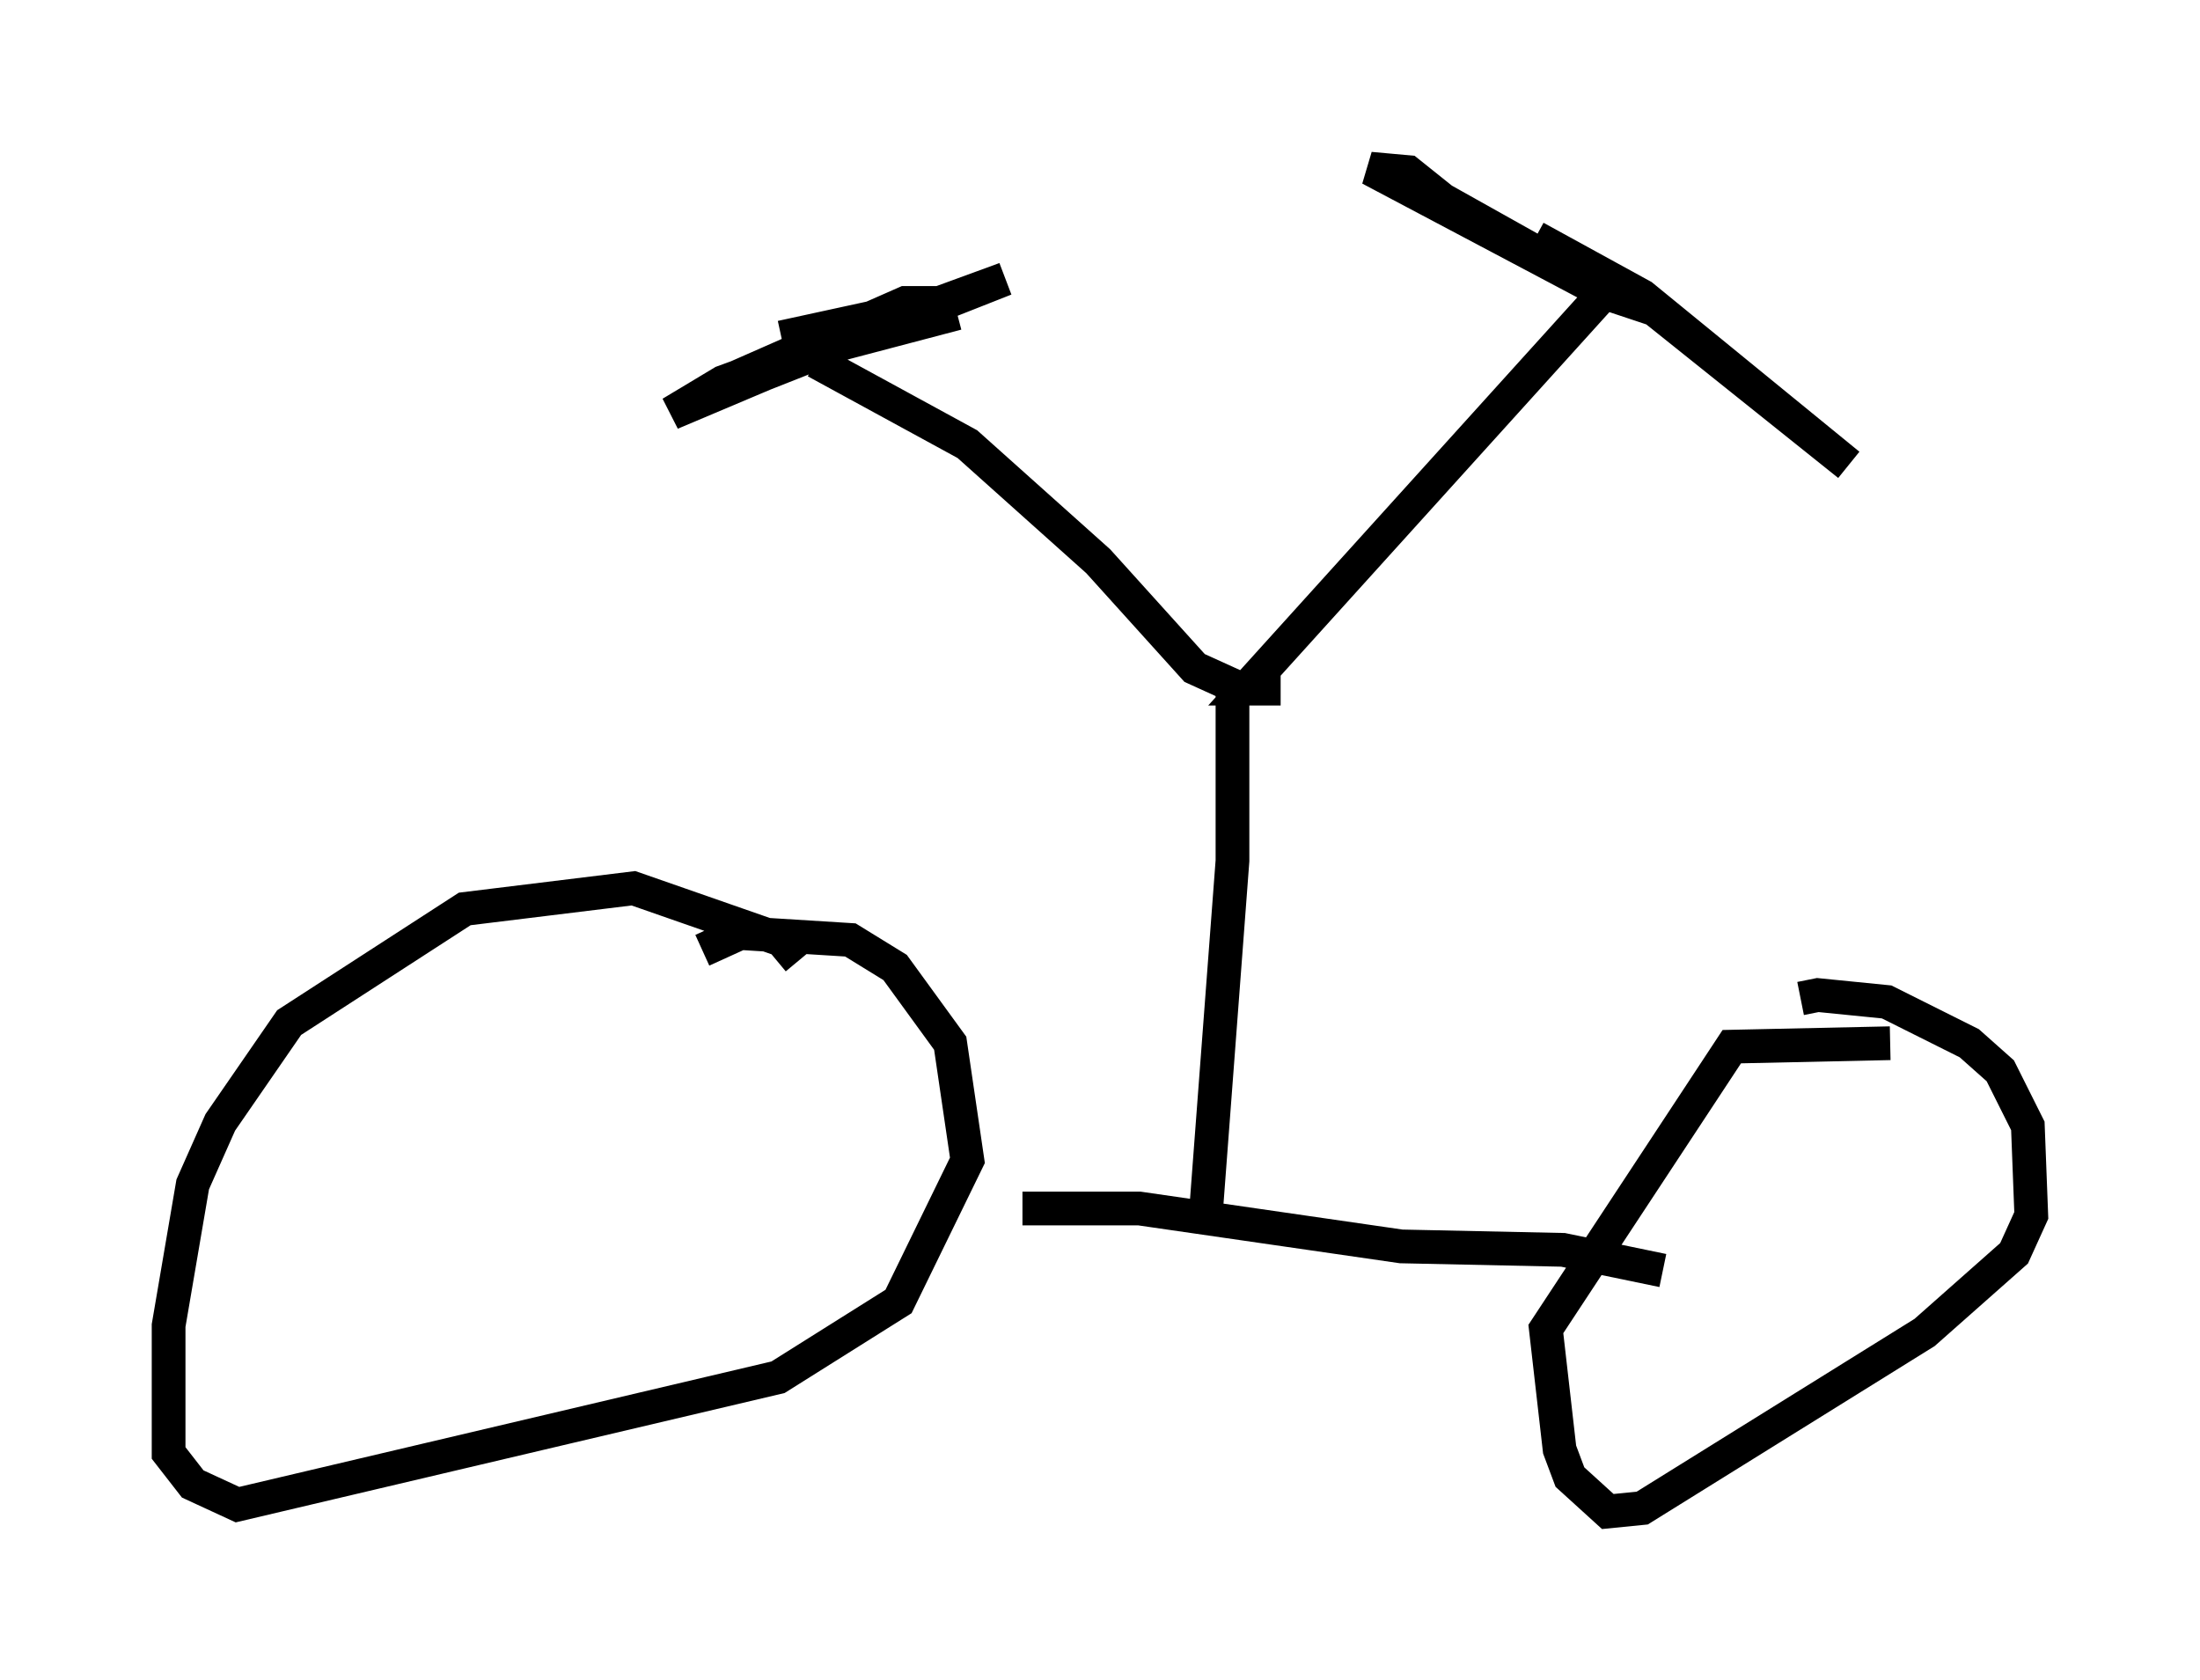 <?xml version="1.0" encoding="utf-8" ?>
<svg baseProfile="full" height="49.813" version="1.1" width="65.228" xmlns="http://www.w3.org/2000/svg" xmlns:ev="http://www.w3.org/2001/xml-events" xmlns:xlink="http://www.w3.org/1999/xlink"><defs /><rect fill="white" height="49.813" width="65.228" x="0" y="0" /><path d="M23.681, 29.092 m0.0, -0.613 l-0.51, -0.613 -4.39, -1.531 l-5.002, 0.613 -5.206, 3.369 l-2.042, 2.96 -0.817, 1.838 l-0.715, 4.185 0.0, 3.777 l0.715, 0.919 1.327, 0.613 l16.027, -3.777 3.573, -2.246 l2.042, -4.185 -0.51, -3.471 l-1.633, -2.246 -1.327, -0.817 l-3.267, -0.204 -1.123, 0.51 m35.219, 2.756 l-4.696, 0.102 -5.513, 8.371 l0.408, 3.573 0.306, 0.817 l1.123, 1.021 1.021, -0.102 l8.371, -5.206 2.654, -2.348 l0.51, -1.123 -0.102, -2.654 l-0.817, -1.633 -0.919, -0.817 l-2.45, -1.225 -2.042, -0.204 l-0.51, 0.102 m-23.071, 6.227 l3.471, 0.0 7.758, 1.123 l4.798, 0.102 2.96, 0.613 m-13.577, -1.327 l0.817, -10.821 0.0, -5.206 l-1.123, -0.51 -2.858, -3.165 l-3.879, -3.471 -4.492, -2.45 m4.185, -1.429 l-3.879, 1.021 -4.594, 1.94 l1.531, -0.919 8.371, -3.063 l-7.248, 2.858 -0.817, 0.102 l5.104, -2.246 1.021, 0.0 l-4.696, 1.021 m14.802, 10.413 l-1.021, 0.0 10.617, -11.74 l-6.942, -3.675 1.123, 0.102 l1.021, 0.817 5.104, 2.858 l1.225, 0.408 -0.408, -0.306 l6.125, 4.9 -6.125, -5.002 l-3.165, -1.735 " fill="none" stroke="black" stroke-width="1" /></svg>